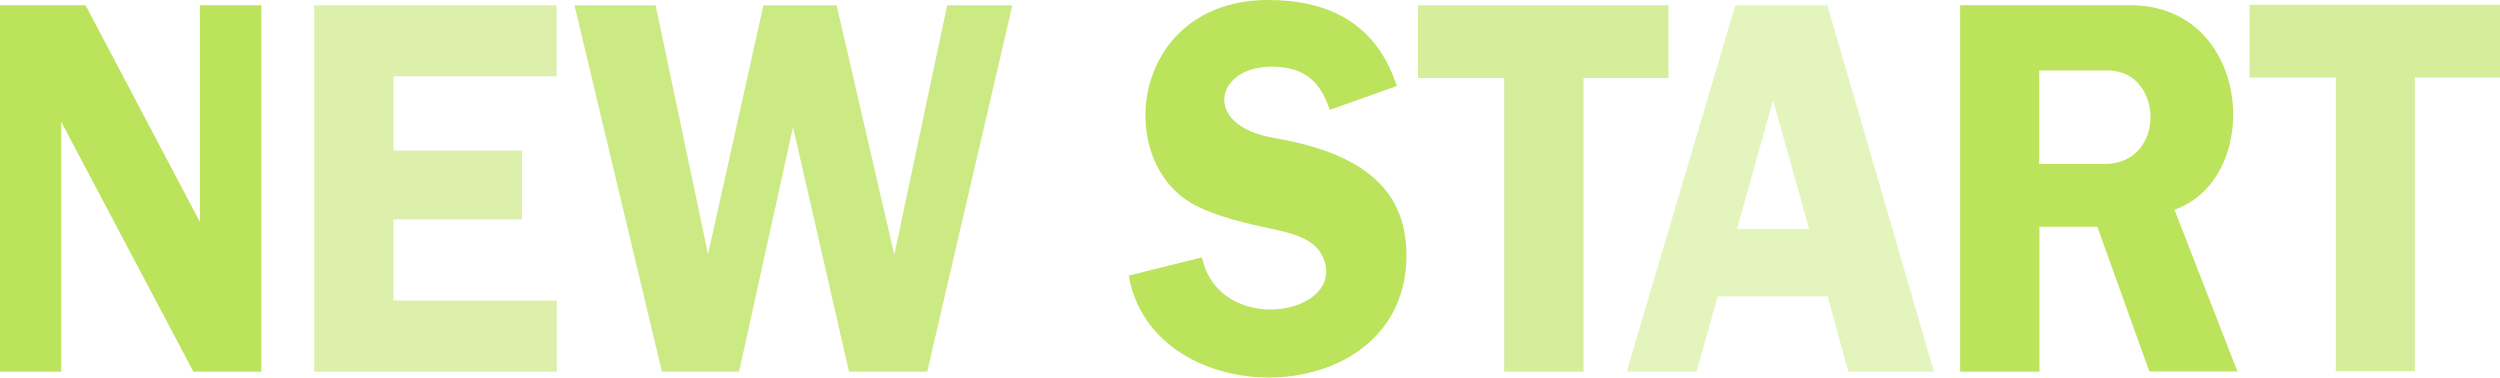 <svg xmlns="http://www.w3.org/2000/svg" viewBox="0 0 1192 180">
<style type="text/css">
	.st0{fill:#BBE35B;}
	.st1{opacity:0.5;}
	.st2{opacity:0.75;}
	.st3{opacity:0.6;}
	.st4{opacity:0.4;}
</style>
<g class="st0">
	<path d="M124.6,177.2H92.2l-63-119.1v119.1H0V2.5 h40.8l54.5,103.3V2.5h29.3V177.2z"/>
	<path class="st1" d="M187.6,36.4v35.4h61.3v32.8h-61.3v38.7h77.9 v33.9H149.8V2.5h115.6v33.9H187.6z"/>
	<path class="st2" d="M442.1,177.2h-37.3L378.1,60.6l-25.7,116.6 h-36.8L273.9,2.5h38.7l25,118.7L364,2.5h34.9l27.5,119l25.2-119h31.1L442.1,177.2z"/>
	<path class="st0" d="M634,52.4c-4.7-14.8-13.4-20.6-27.8-20.6 c-26.9,0-33.2,28,0.9,33.9c39.4,6.8,63.5,22.3,63.5,56c0,75.4-121,76.6-132.4,9.7l34.9-8.7c8.2,37.9,67.4,27.6,58.3,1.5 c-6.1-17.4-31-12.2-59.7-25.4C530,79.5,538.2,0,604.7,0C633,0,656.1,10.7,666,41L634,52.4z"/>
	<path class="st3" d="M795.6,37.2H755v140h-37.8v-140h-41.1V2.5 h119.4V37.2z"/>
	<path class="st4" d="M922.1,177.2h-40.8l-9.9-35.9H819l-10.1,35.9 h-33.3L827.4,2.5h43.9L922.1,177.2z M862.6,109.2l-17.2-61.4l-17.2,61.4H862.6z"/>
	<path class="st0" d="M972.3,177.2h-37.7V2.5h81.2 c57.9,0,63.9,82.3,21,97.5l30,77.1h-42l-24.8-69h-27.6V177.2z M972.3,78.2h31.1c29.8,0,28.2-44.6,1.7-44.6h-32.8V78.2z"/>
	<path class="st3" d="M1192,37h-40.6v140h-37.7V37h-41.1V2.3H1192 V37z"/>
</g>
</svg>

